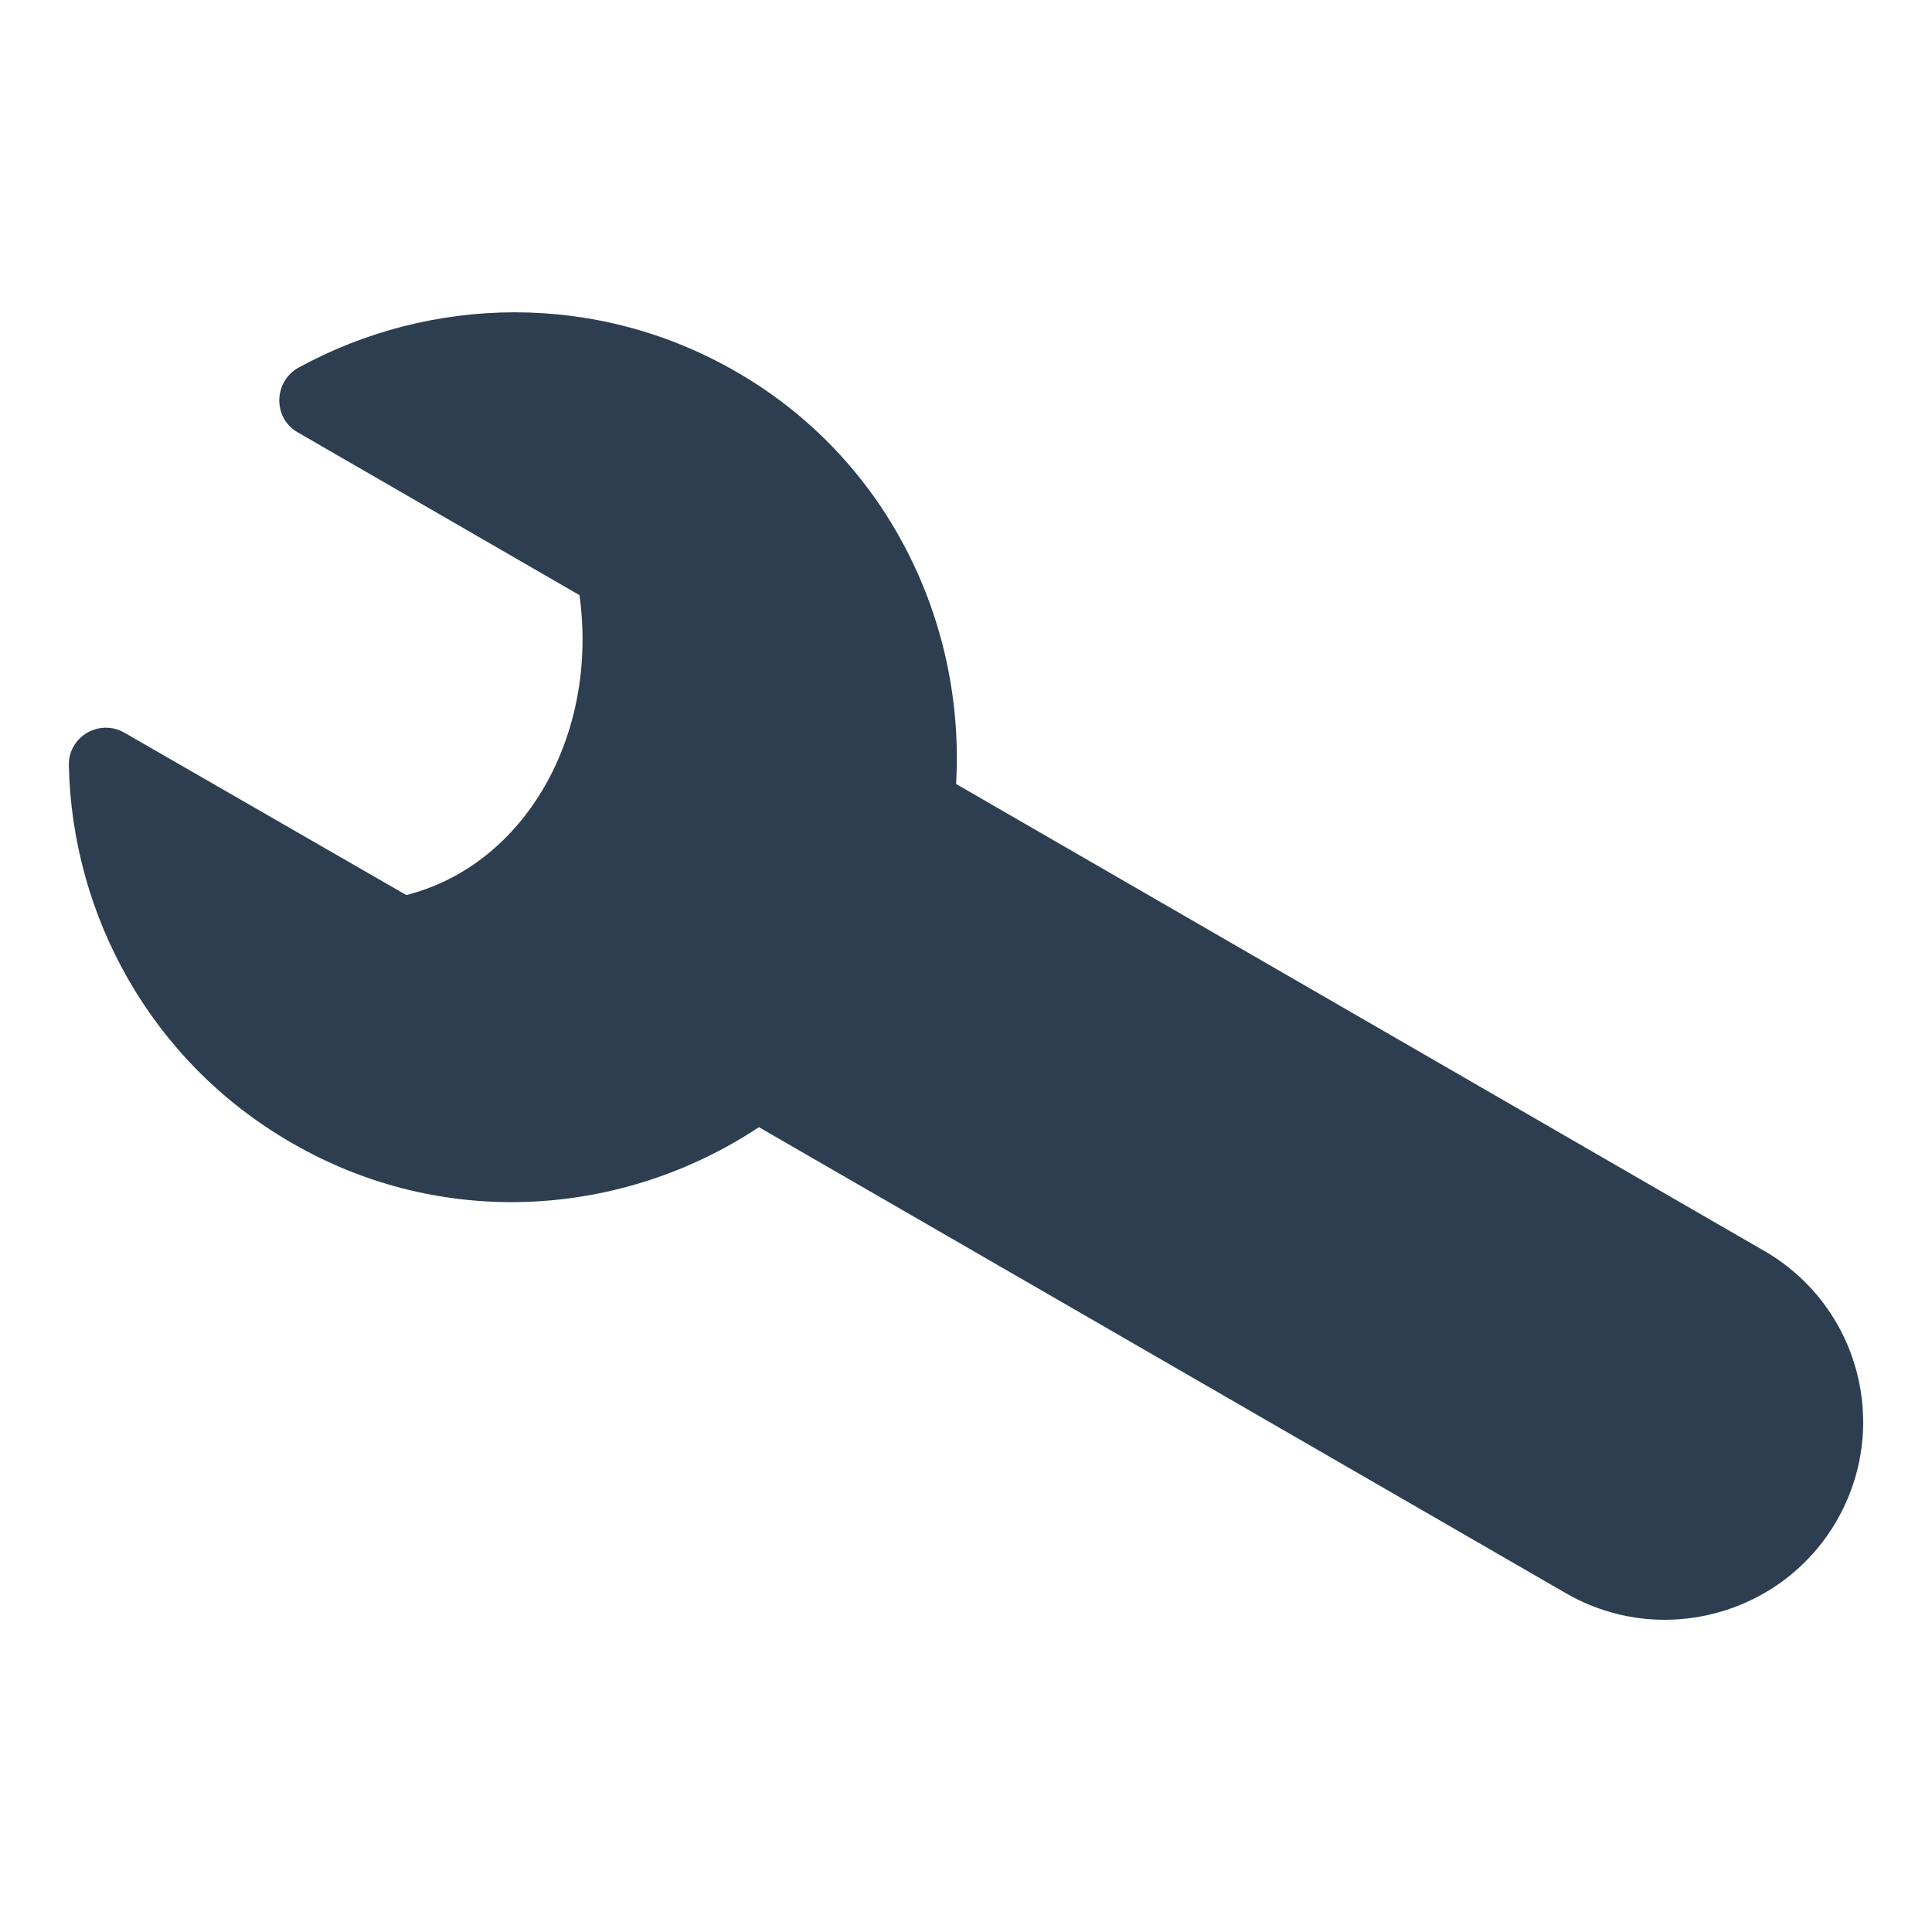 <?xml version="1.0" encoding="UTF-8" standalone="no"?>
<!-- Created with Inkscape (http://www.inkscape.org/) -->

<svg
   width="14"
   height="14"
   viewBox="0 0 3.704 3.704"
   version="1.1"
   id="svg18108"
   inkscape:version="1.1 (1:1.1+202105261517+ce6663b3b7)"
   sodipodi:docname="fd_administration_d.svg"
   xmlns:inkscape="http://www.inkscape.org/namespaces/inkscape"
   xmlns:sodipodi="http://sodipodi.sourceforge.net/DTD/sodipodi-0.dtd"
   xmlns="http://www.w3.org/2000/svg"
   xmlns:svg="http://www.w3.org/2000/svg">
  <sodipodi:namedview
     id="namedview18110"
     pagecolor="#ffffff"
     bordercolor="#666666"
     borderopacity="1.0"
     inkscape:pageshadow="2"
     inkscape:pageopacity="0.0"
     inkscape:pagecheckerboard="0"
     inkscape:document-units="px"
     showgrid="false"
     units="px"
     inkscape:showpageshadow="false"
     inkscape:zoom="29.892857"
     inkscape:cx="10.60454"
     inkscape:cy="9.1158901"
     inkscape:window-width="2528"
     inkscape:window-height="1048"
     inkscape:window-x="32"
     inkscape:window-y="0"
     inkscape:window-maximized="1"
     inkscape:current-layer="layer1" />
  <defs
     id="defs18105" />
  <g
     inkscape:label="Livello 1"
     inkscape:groupmode="layer"
     id="layer1">
    <path
       fill="currentColor"
       d="m 0.132,1.467 c -0.001,-0.055 0.059,-0.09 0.107,-0.062 L 0.779,1.716 C 1.007,1.658 1.148,1.409 1.111,1.141 L 0.571,0.829 C 0.523,0.802 0.524,0.732 0.572,0.705 0.826,0.566 1.144,0.558 1.412,0.713 1.7,0.879 1.851,1.191 1.833,1.503 L 3.382,2.398 C 3.564,2.503 3.626,2.734 3.521,2.916 3.416,3.097 3.184,3.159 3.003,3.055 L 1.455,2.161 C 1.194,2.334 0.849,2.359 0.559,2.191 0.29,2.036 0.138,1.756 0.132,1.467 Z"
       id="path20648"
       style="stroke-width:0.006;fill:#2c3e50;fill-opacity:1"
       sodipodi:nodetypes="cccccccccsccccc" />
  </g>
</svg>
